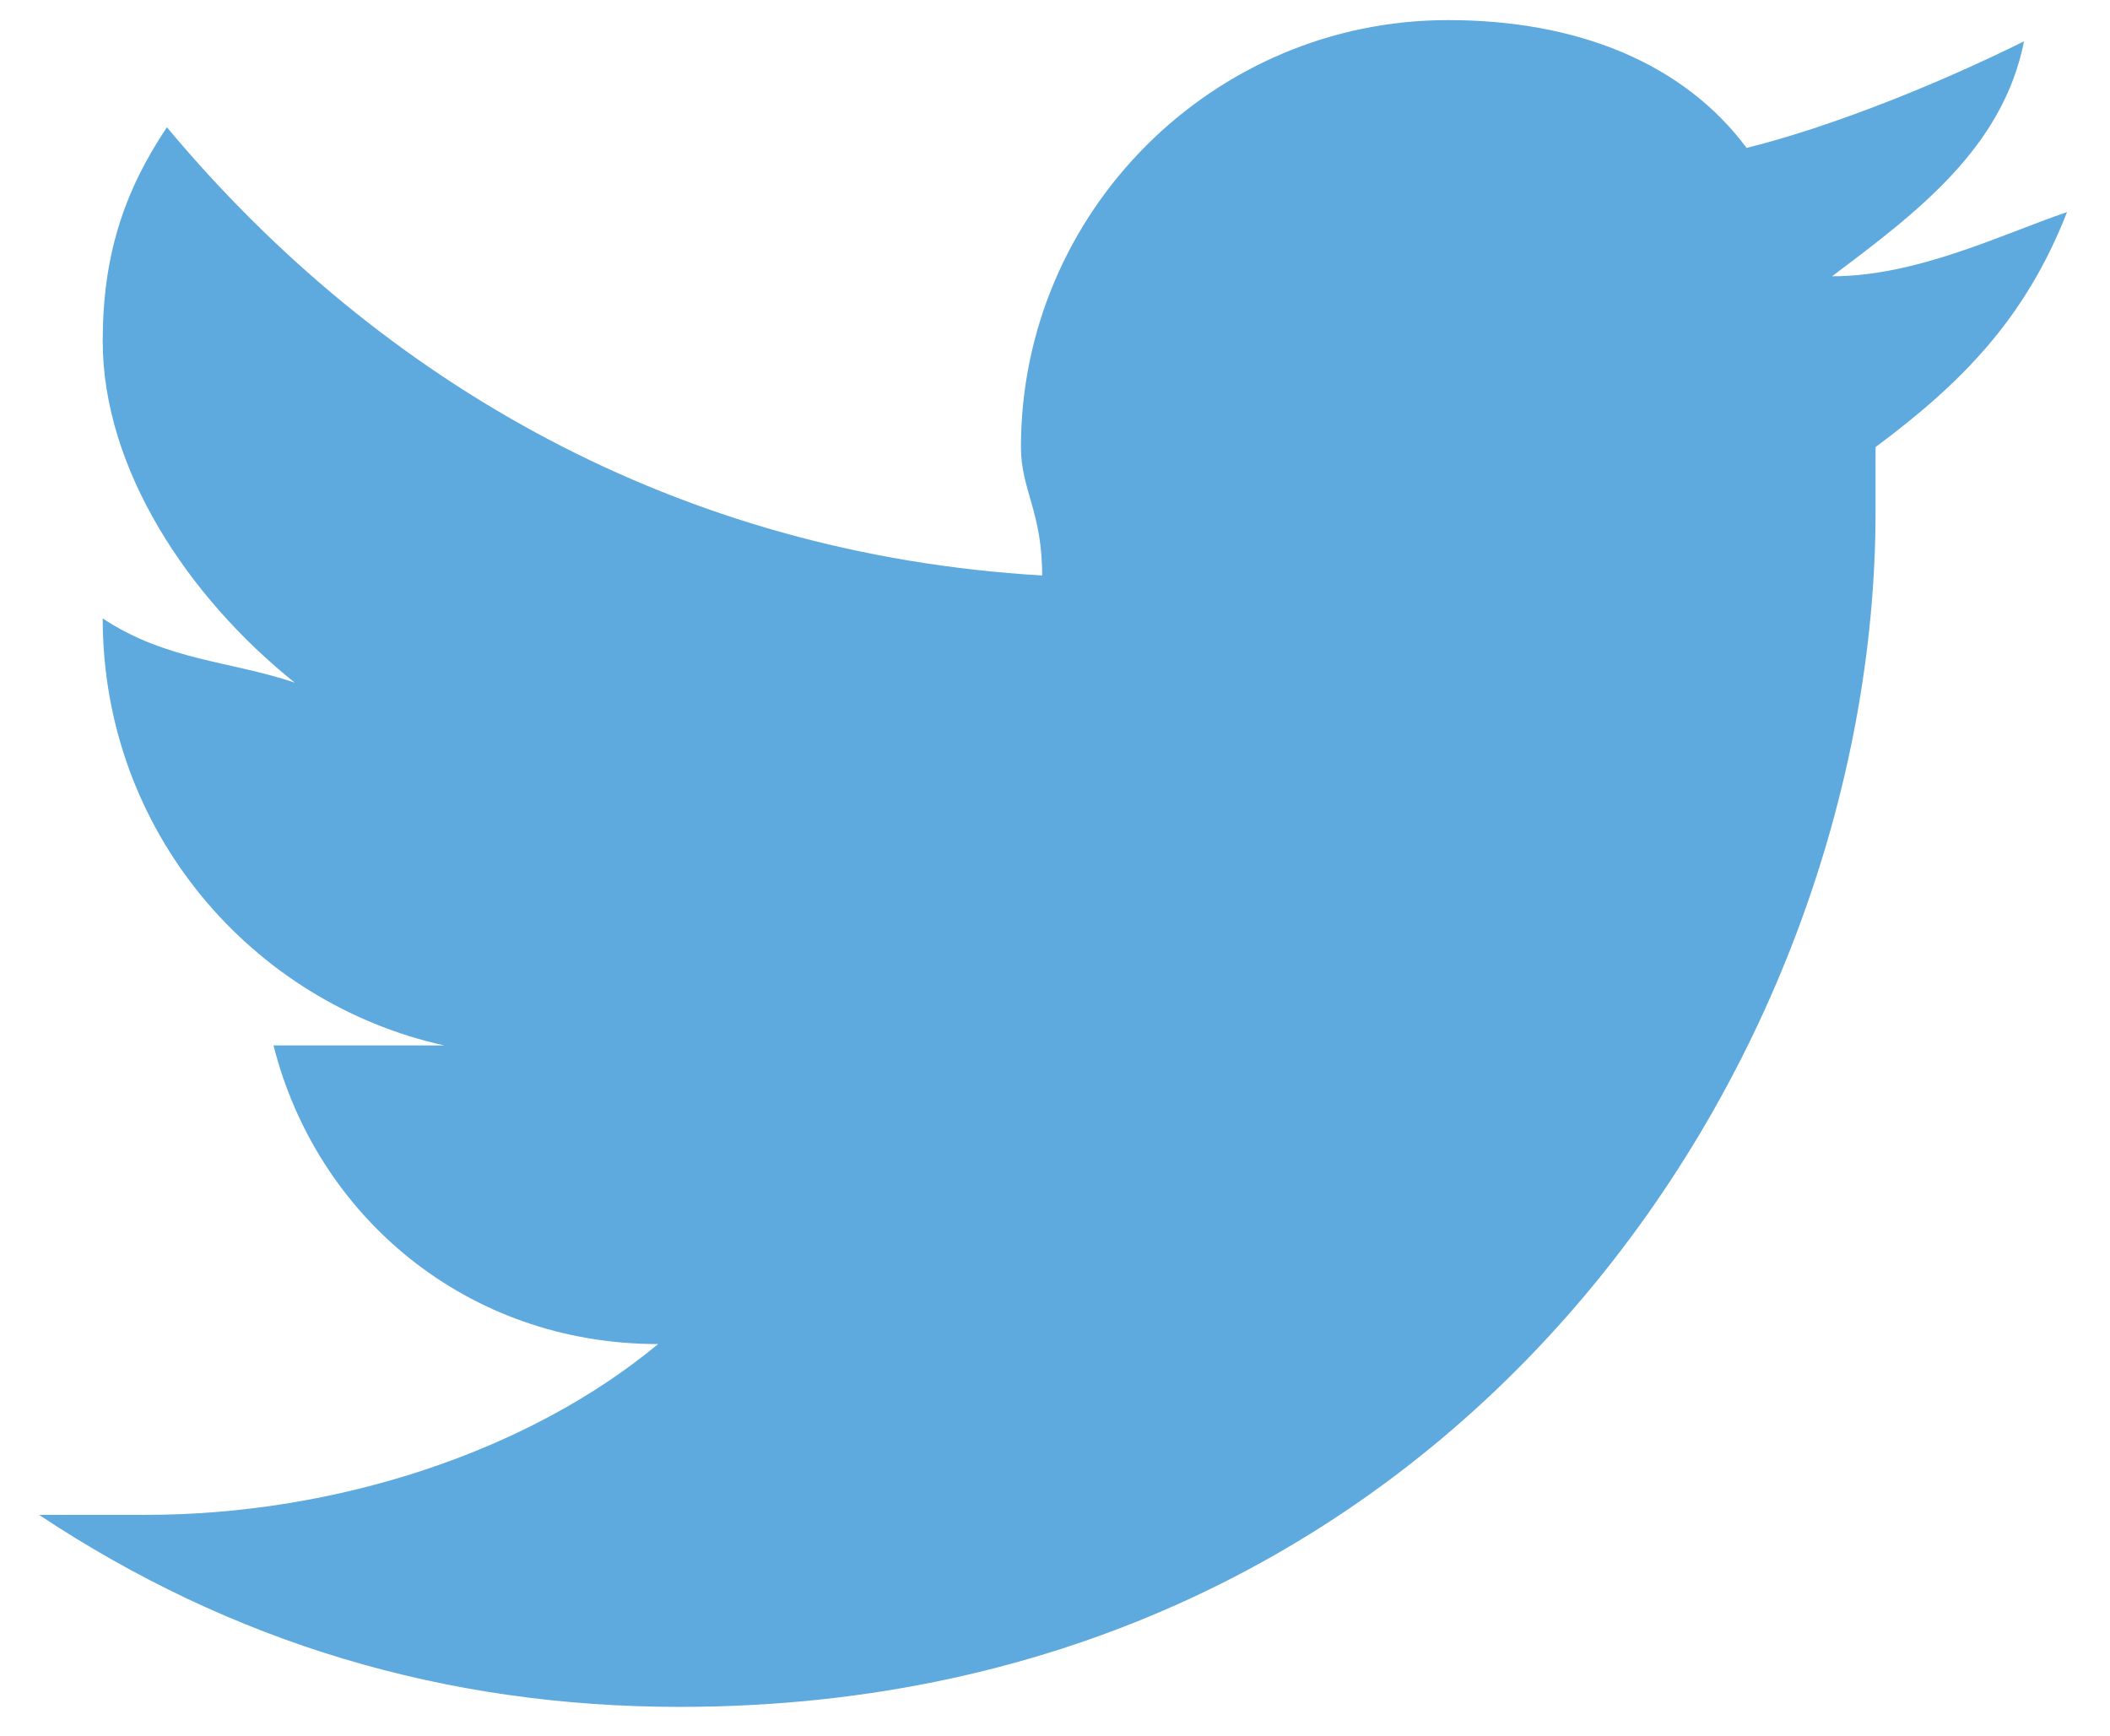 <?xml version="1.0" encoding="utf-8"?>
<!-- Generator: Adobe Illustrator 18.0.0, SVG Export Plug-In . SVG Version: 6.00 Build 0)  -->
<!DOCTYPE svg PUBLIC "-//W3C//DTD SVG 1.1//EN" "http://www.w3.org/Graphics/SVG/1.1/DTD/svg11.dtd">
<svg version="1.1" id="Capa_1" xmlns="http://www.w3.org/2000/svg" xmlns:xlink="http://www.w3.org/1999/xlink" x="0px" y="0px"
	 viewBox="123 247 378 311" enable-background="new 123 247 378 311" xml:space="preserve">
<path fill="#5EA9DD" d="M459,327.1v11.5c0,99.5-76.5,214.2-214.2,214.2c-42.1,0-80.3-11.5-114.8-34.4c7.7,0,11.5,0,19.1,0
	c34.4,0,68.8-11.5,91.8-30.6c-34.4,0-61.2-23-68.9-53.5c3.8,0,7.6,0,15.3,0c3.8,0,11.5,0,15.3,0c-34.4-7.6-61.2-38.3-61.2-76.5l0,0
	c11.5,7.6,22.9,7.6,34.4,11.5c-19.1-15.3-34.4-38.3-34.4-61.2c0-15.3,3.8-26.8,11.5-38.3c38.3,45.9,91.8,76.5,156.8,80.3
	c0-11.5-3.8-15.3-3.8-23c0-42.1,34.4-76.5,76.5-76.5c23,0,42.1,7.6,53.5,22.9c15.3-3.8,34.4-11.5,49.7-19.1
	c-3.8,19.1-19.1,30.6-34.4,42.1c15.3,0,30.6-7.6,42.1-11.5C485.8,304.2,474.3,315.7,459,327.1z"/>
</svg>
